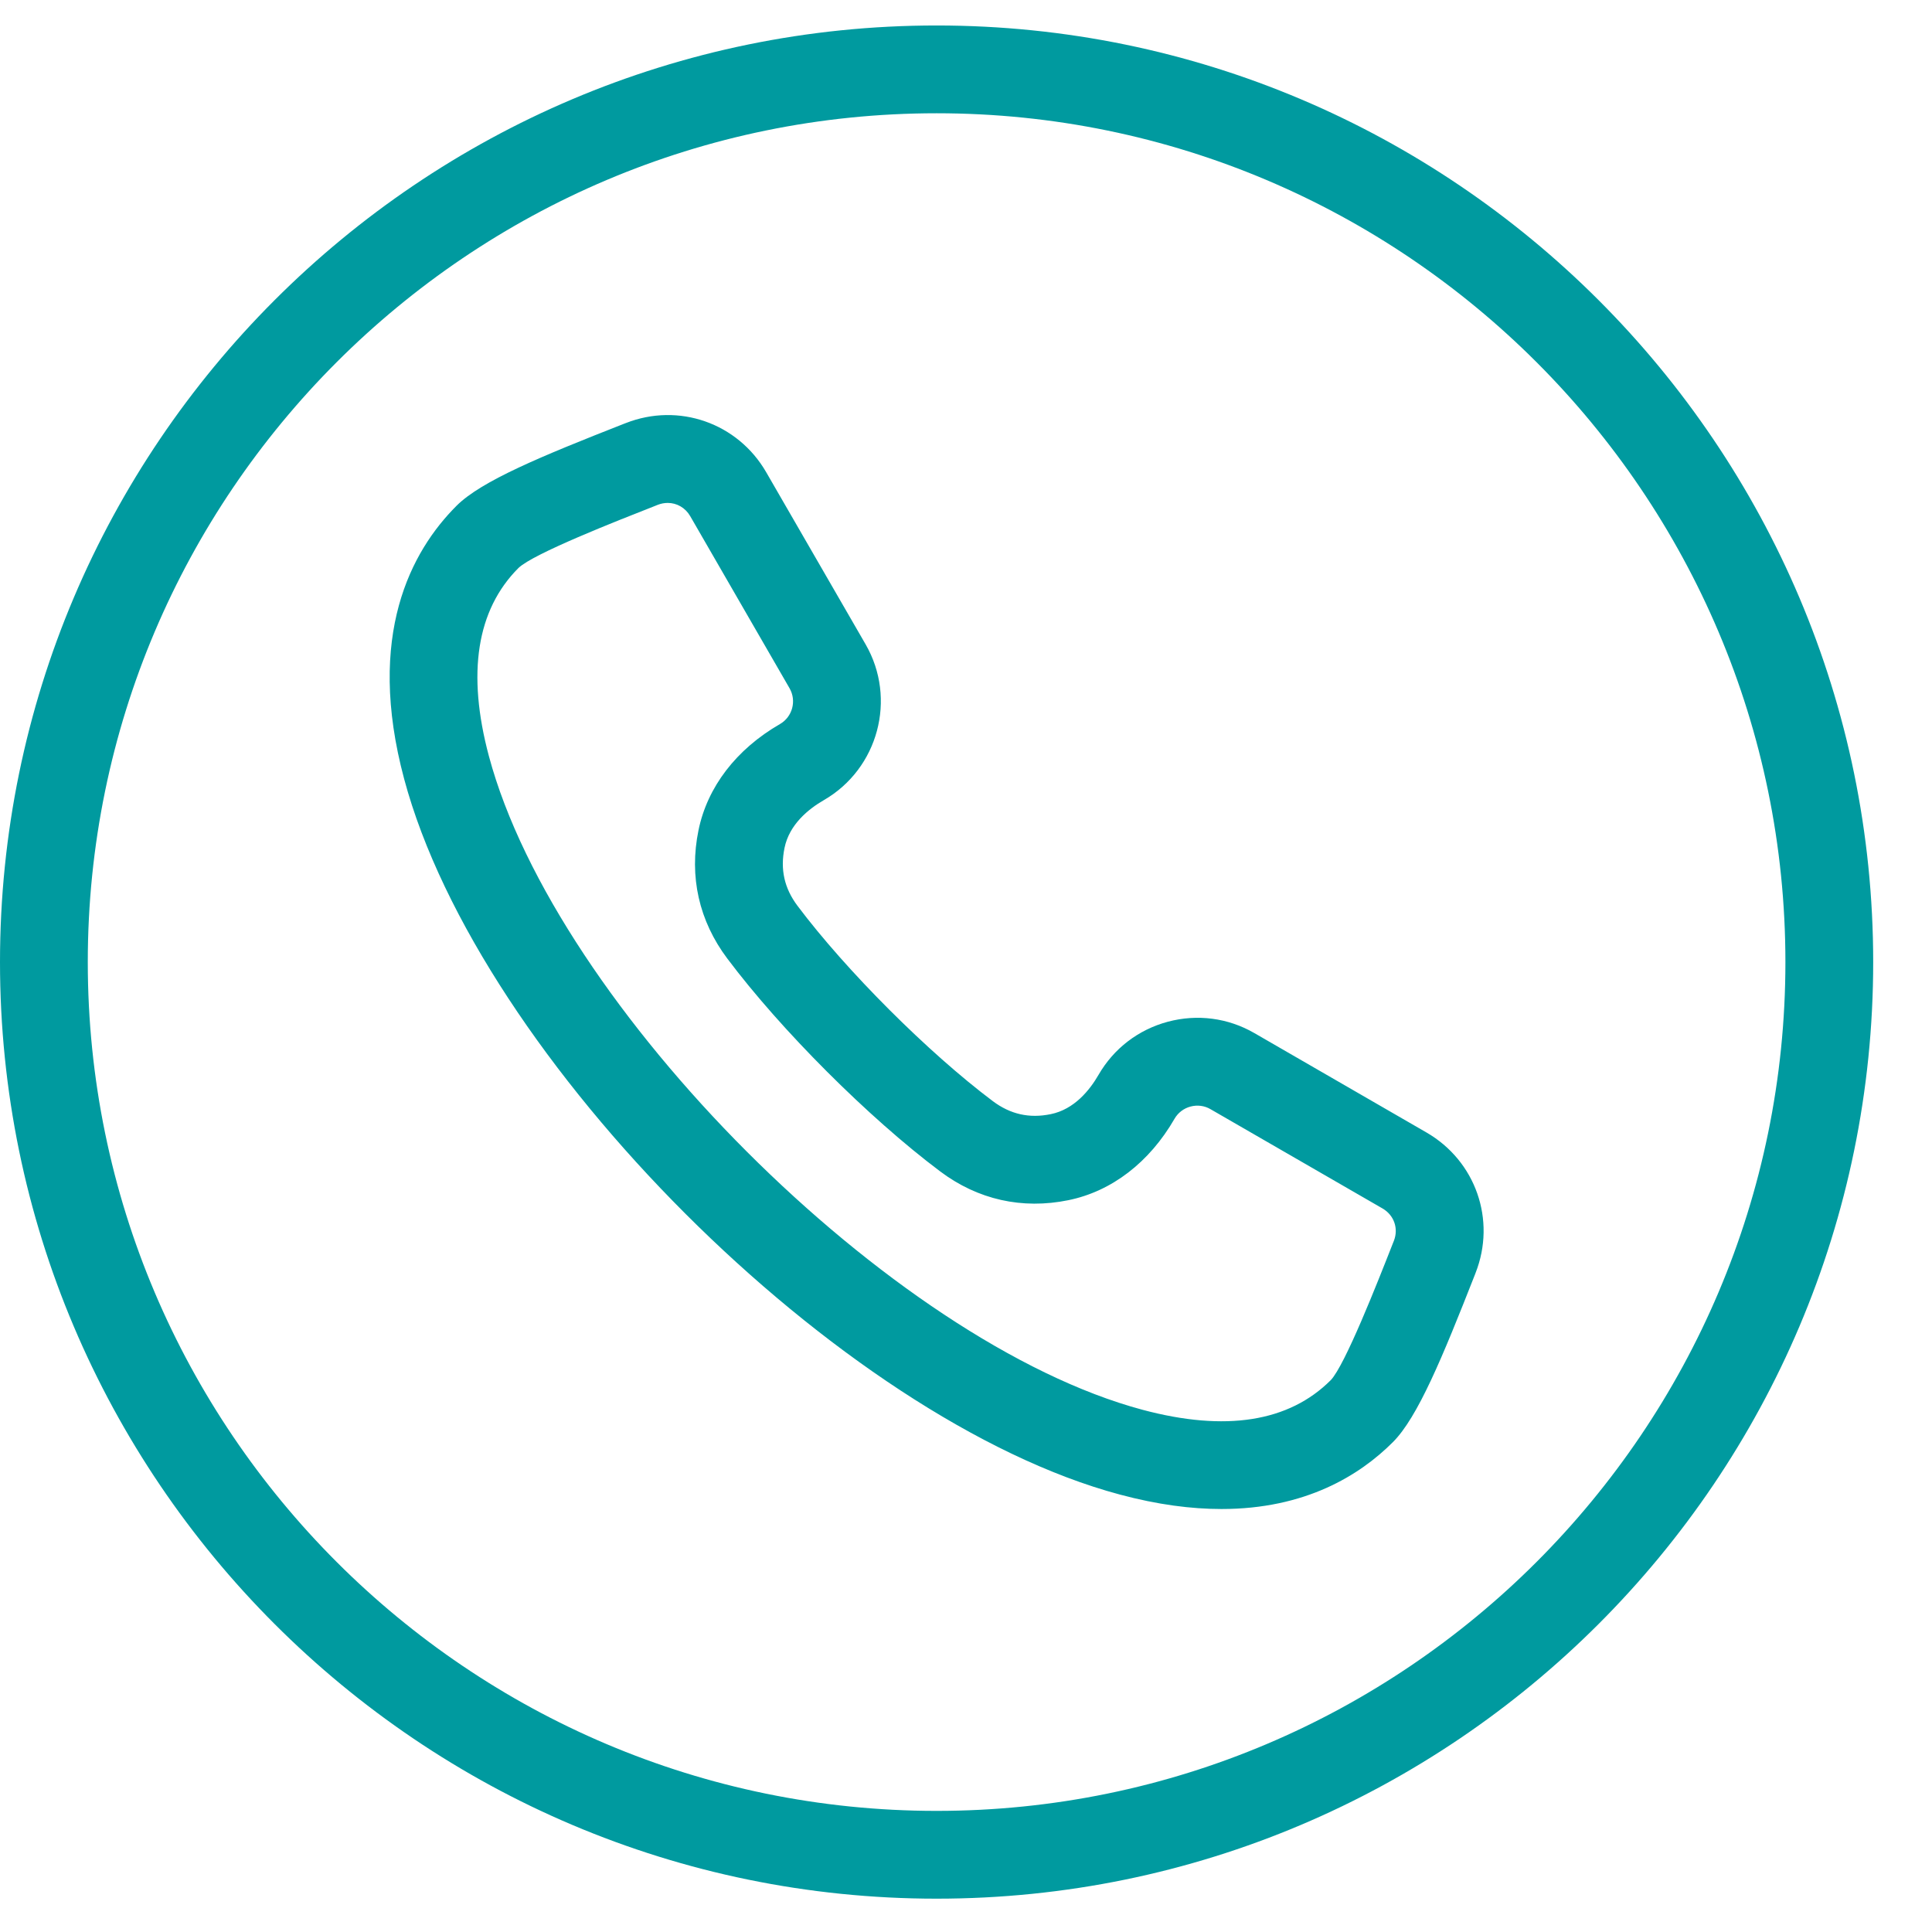 <svg width="32" height="32" viewBox="0 0 32 32" fill="none" xmlns="http://www.w3.org/2000/svg">
<g clip-path="url(#clip0_728_3835)">
<path d="M15.513 0.422C6.959 0.422 0 7.381 0 15.935C0 24.489 6.959 31.448 15.513 31.448C24.067 31.448 31.026 24.489 31.026 15.935C31.026 7.381 24.067 0.422 15.513 0.422ZM15.513 29.994C7.761 29.994 1.454 23.687 1.454 15.935C1.454 8.183 7.761 1.876 15.513 1.876C23.265 1.876 29.572 8.183 29.572 15.935C29.572 23.687 23.265 29.994 15.513 29.994ZM23.626 18.757L20.776 17.111C20.34 16.859 19.831 16.793 19.343 16.923C18.855 17.054 18.447 17.366 18.195 17.803C18.049 18.056 17.793 18.375 17.403 18.454C17.048 18.527 16.735 18.456 16.445 18.239C15.374 17.435 14.013 16.074 13.209 15.003C12.991 14.713 12.921 14.4 12.994 14.045C13.073 13.655 13.392 13.399 13.645 13.253C14.547 12.732 14.858 11.574 14.337 10.672L12.691 7.822C12.22 7.006 11.241 6.663 10.364 7.008L10.33 7.021C8.968 7.556 7.972 7.966 7.561 8.378C6.813 9.126 6.055 10.518 6.694 12.902C7.934 17.532 13.916 23.514 18.546 24.754C19.175 24.923 19.734 24.994 20.232 24.994C21.619 24.994 22.519 24.438 23.07 23.887C23.482 23.476 23.892 22.48 24.427 21.118L24.44 21.084C24.785 20.207 24.442 19.228 23.626 18.757ZM23.087 20.552L23.073 20.587C22.815 21.244 22.278 22.611 22.042 22.859C21.348 23.553 20.298 23.718 18.922 23.35C14.774 22.238 9.21 16.674 8.098 12.525C7.73 11.15 7.895 10.1 8.588 9.407C8.837 9.169 10.204 8.633 10.861 8.375L10.896 8.361C10.95 8.34 11.006 8.33 11.06 8.33C11.21 8.33 11.351 8.409 11.432 8.549L13.077 11.399C13.197 11.607 13.126 11.873 12.918 11.993C12.194 12.411 11.715 13.036 11.569 13.753C11.412 14.518 11.577 15.252 12.046 15.876C12.936 17.062 14.386 18.512 15.572 19.402C16.196 19.871 16.93 20.035 17.695 19.879C18.412 19.733 19.037 19.253 19.454 18.53C19.512 18.43 19.606 18.358 19.719 18.328C19.832 18.298 19.949 18.313 20.049 18.371L22.899 20.016C23.09 20.127 23.167 20.347 23.087 20.552Z" fill="#009A9F"/>
</g>
<defs>
<clipPath id="clip0_728_3835">
<rect width="31.026" height="31.026" fill="white" transform="translate(0 0.422)"/>
</clipPath>
</defs>
</svg>
